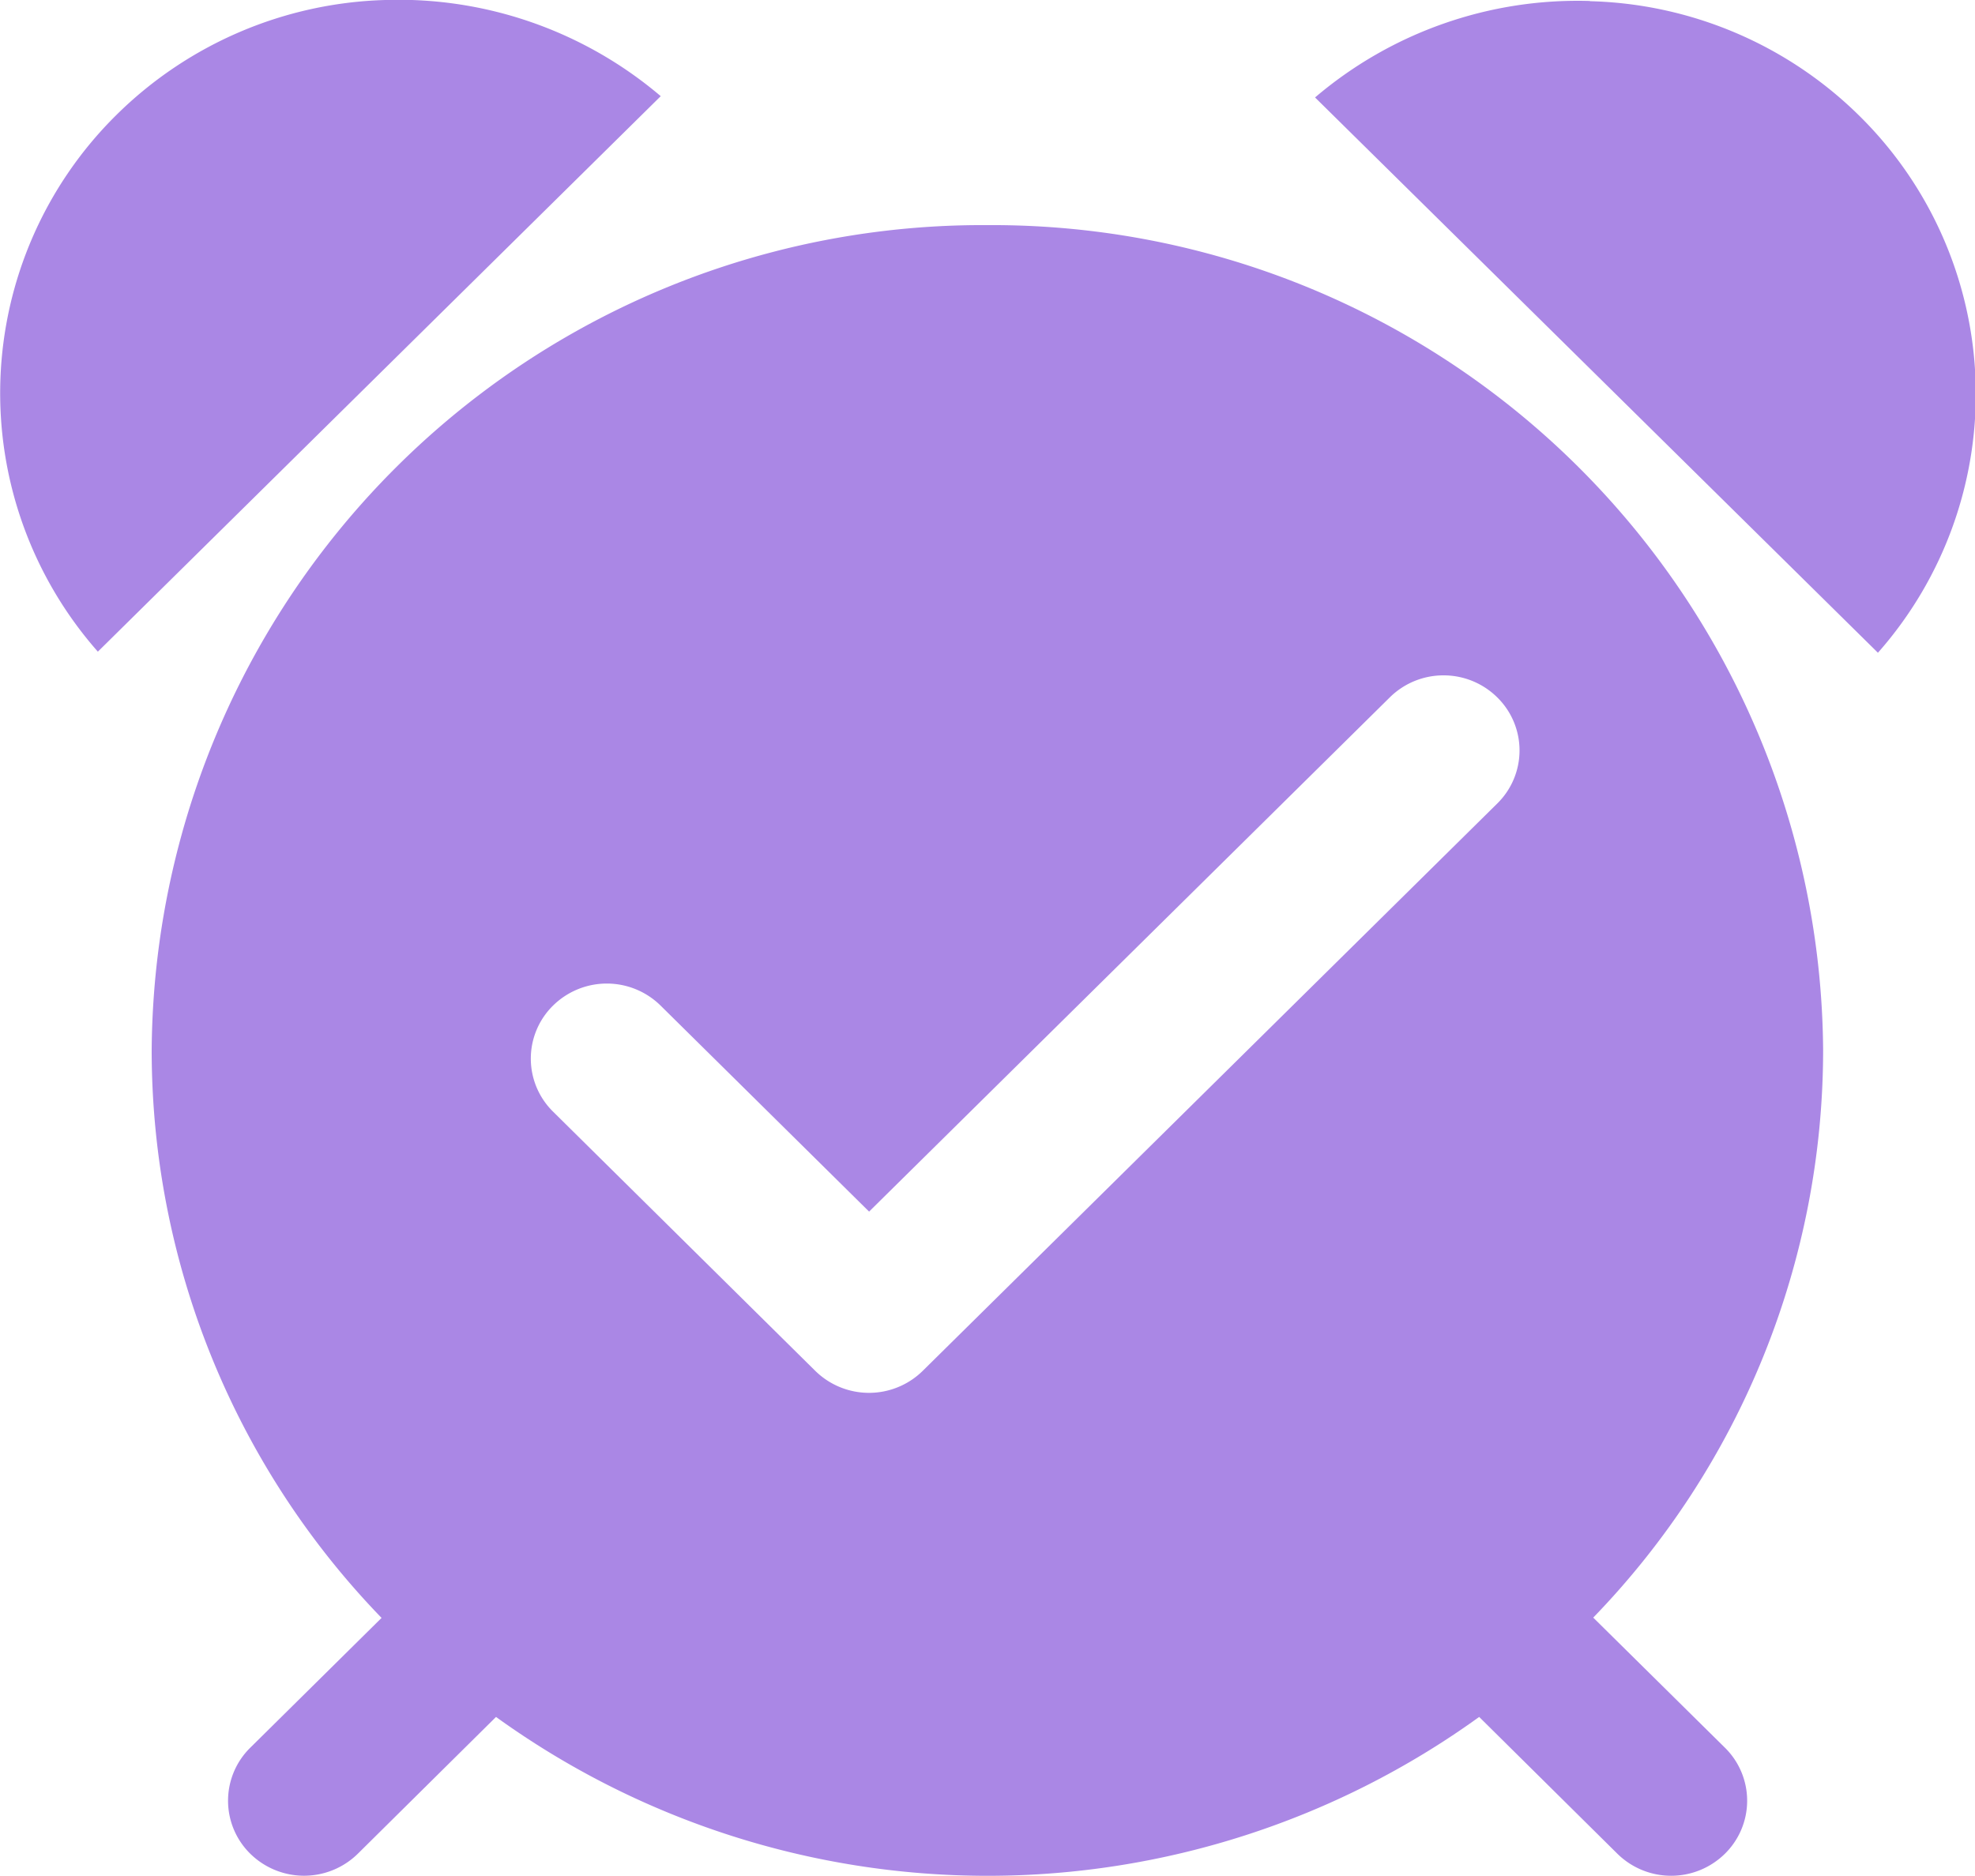<svg id="quotidien-20x19" xmlns="http://www.w3.org/2000/svg" width="20" height="19" viewBox="0 0 20 19">
  <path id="icons8-alarm_on" d="M5.9,2A4.033,4.033,0,0,0,3.178,3.164,3.96,3.96,0,0,0,2.99,8.6l5.7-5.626A4.1,4.1,0,0,0,5.9,2Zm12.2.01a4.1,4.1,0,0,0-2.784.977l5.7,5.624a3.958,3.958,0,0,0-.189-5.439A4.028,4.028,0,0,0,18.1,2.012ZM12,4.28a8.413,8.413,0,0,0-8.465,8.36,8.267,8.267,0,0,0,2.328,5.746L4.534,19.7a.753.753,0,0,0,0,1.075.777.777,0,0,0,1.088,0l1.4-1.386a8.505,8.505,0,0,0,9.956,0l1.4,1.386a.776.776,0,0,0,1.088,0,.753.753,0,0,0,0-1.075l-1.333-1.317a8.267,8.267,0,0,0,2.328-5.746A8.413,8.413,0,0,0,12,4.28Zm4.617,4.56a.772.772,0,0,1,.544.223.753.753,0,0,1,0,1.075l-5.818,5.746a.776.776,0,0,1-1.088,0L7.6,13.259a.753.753,0,0,1,0-1.075.776.776,0,0,1,1.088,0L10.8,14.271l5.274-5.209A.772.772,0,0,1,16.621,8.84Z" transform="translate(-1.999 -2)" fill="#aa87e5"/>
</svg>
